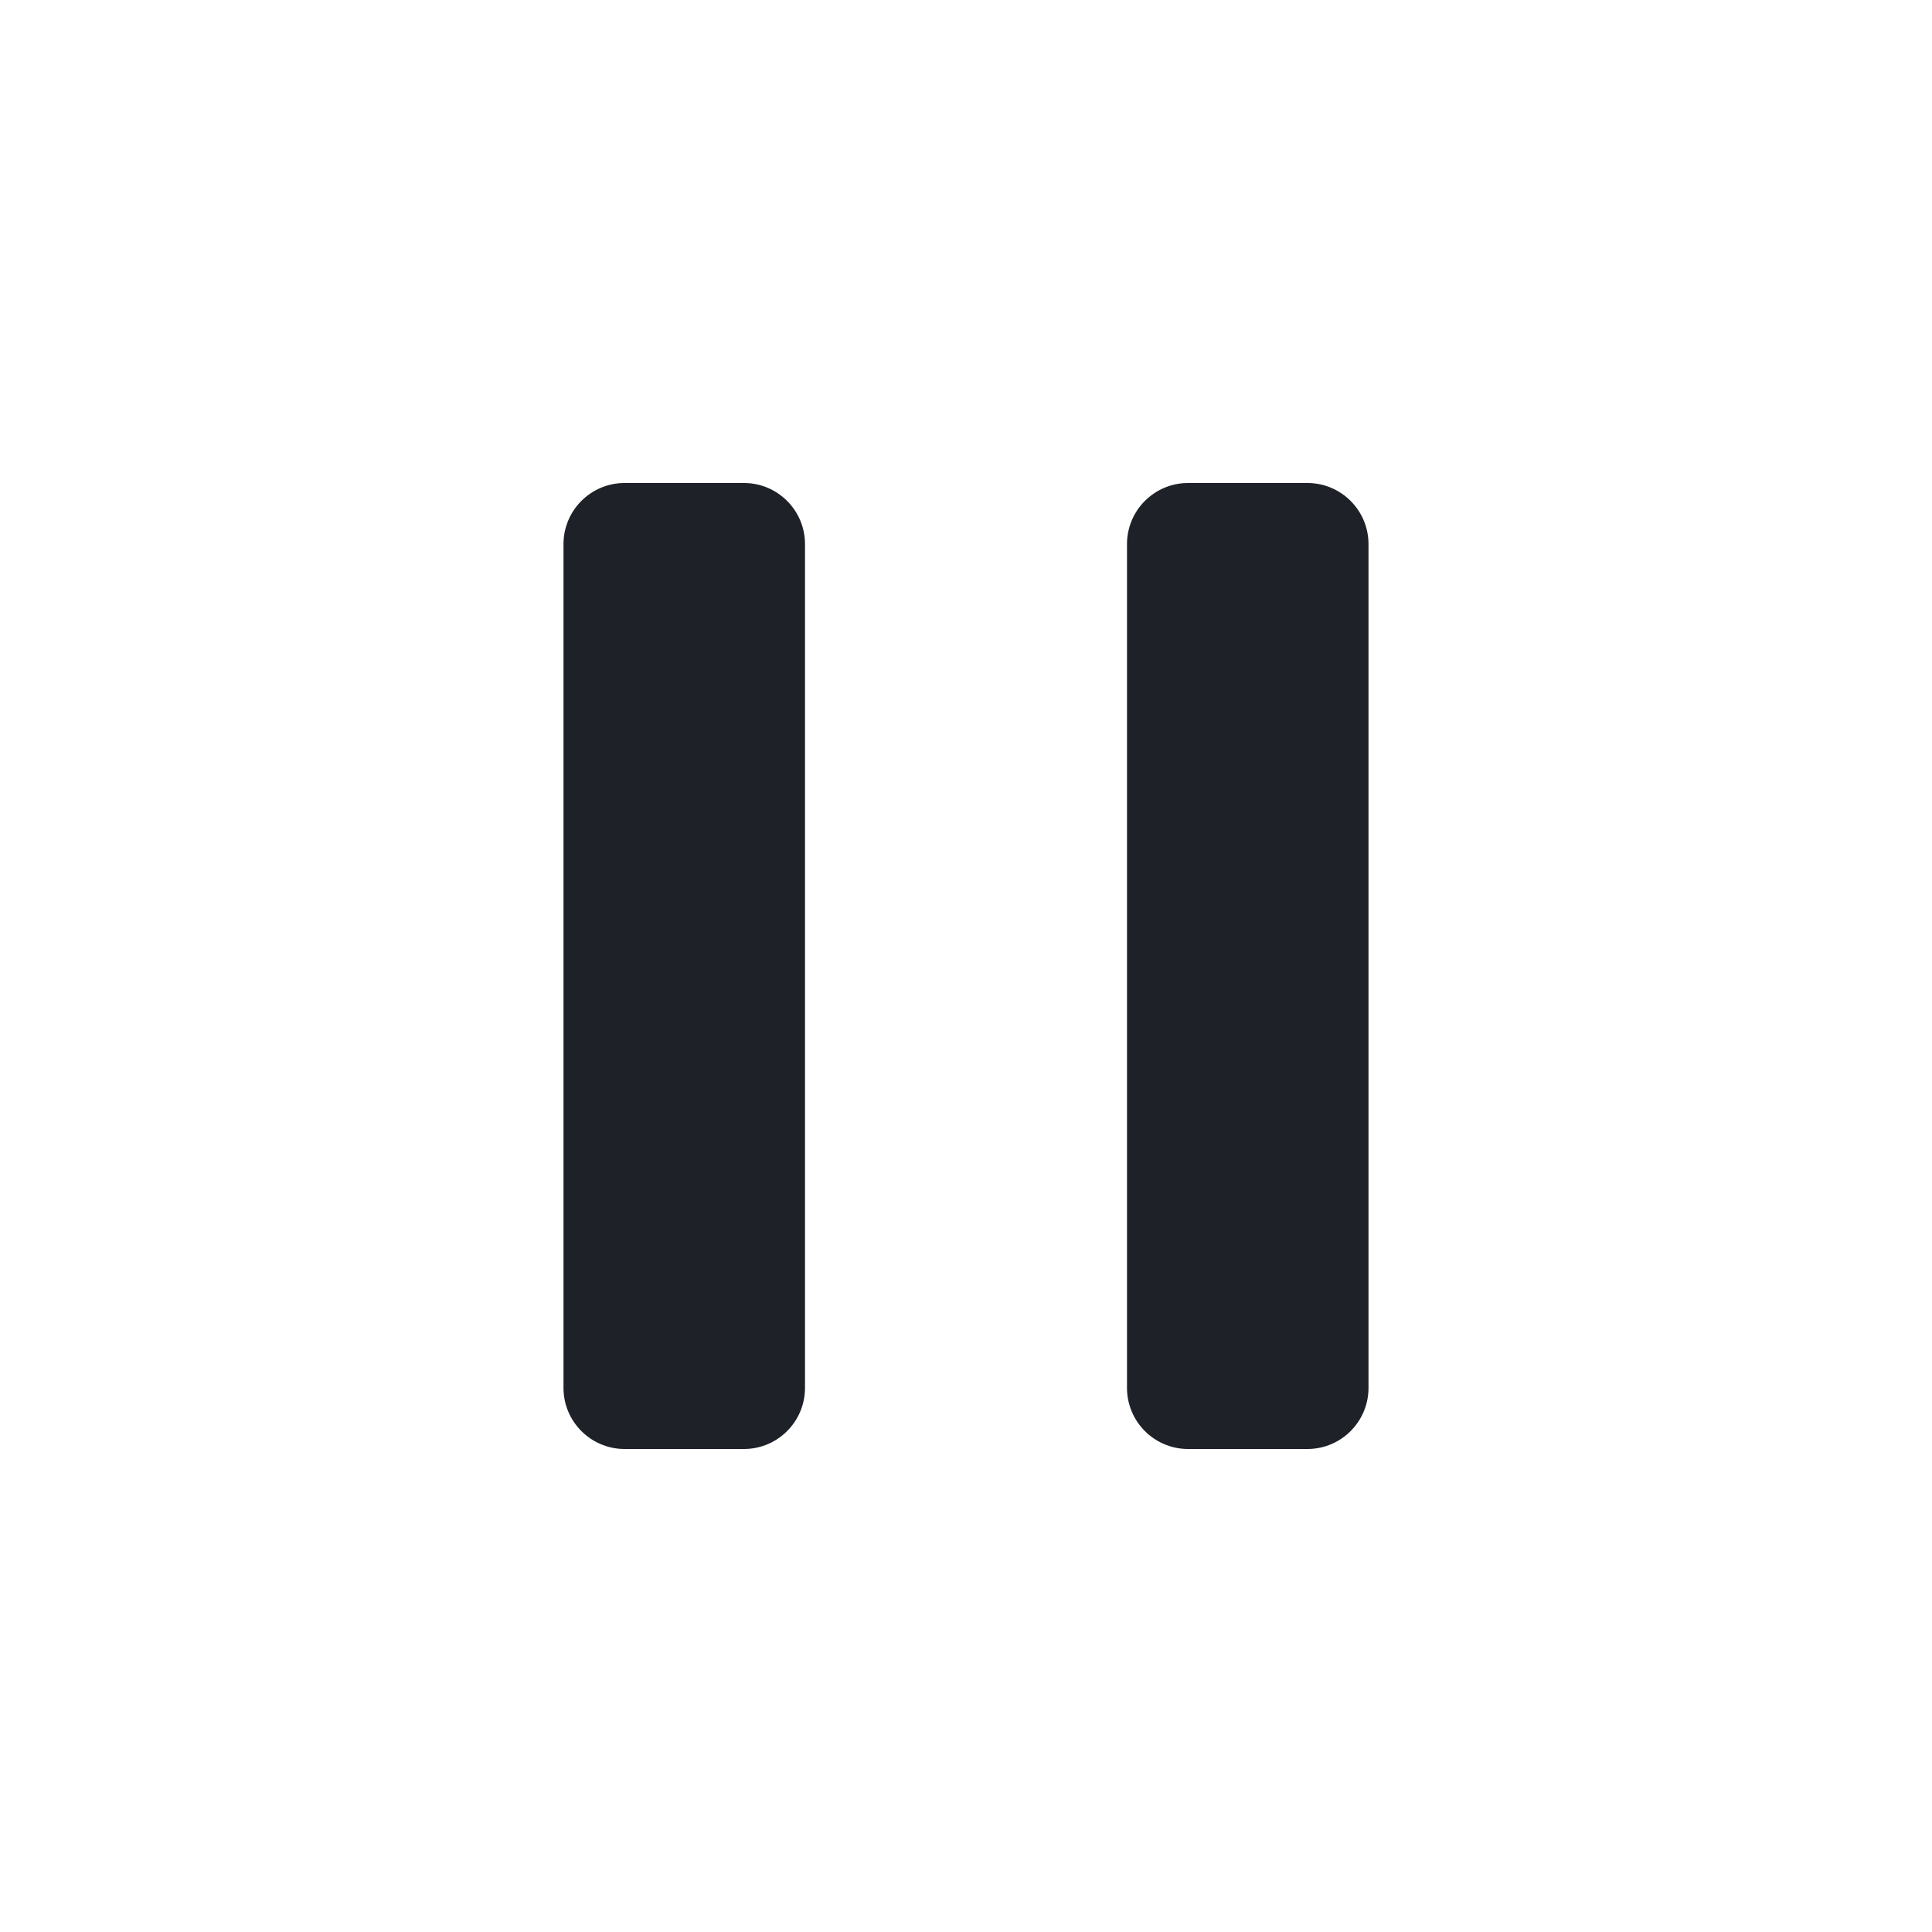 <svg width="24" height="24" viewBox="0 0 24 24" fill="#ADB5BD" xmlns="http://www.w3.org/2000/svg">
<path d="M10 6.75V17.25C9.995 17.662 9.662 17.995 9.25 18H7.75C7.338 17.995 7.005 17.662 7 17.25V6.75C7.005 6.338 7.338 6.005 7.75 6H9.25C9.662 6.005 9.995 6.338 10 6.75ZM16.25 6H14.75C14.338 6.005 14.005 6.338 14 6.75V17.25C14.005 17.662 14.338 17.995 14.75 18H16.25C16.662 17.995 16.995 17.662 17 17.25V6.75C16.995 6.338 16.662 6.005 16.25 6Z" fill="#1E2128"/>
</svg>

